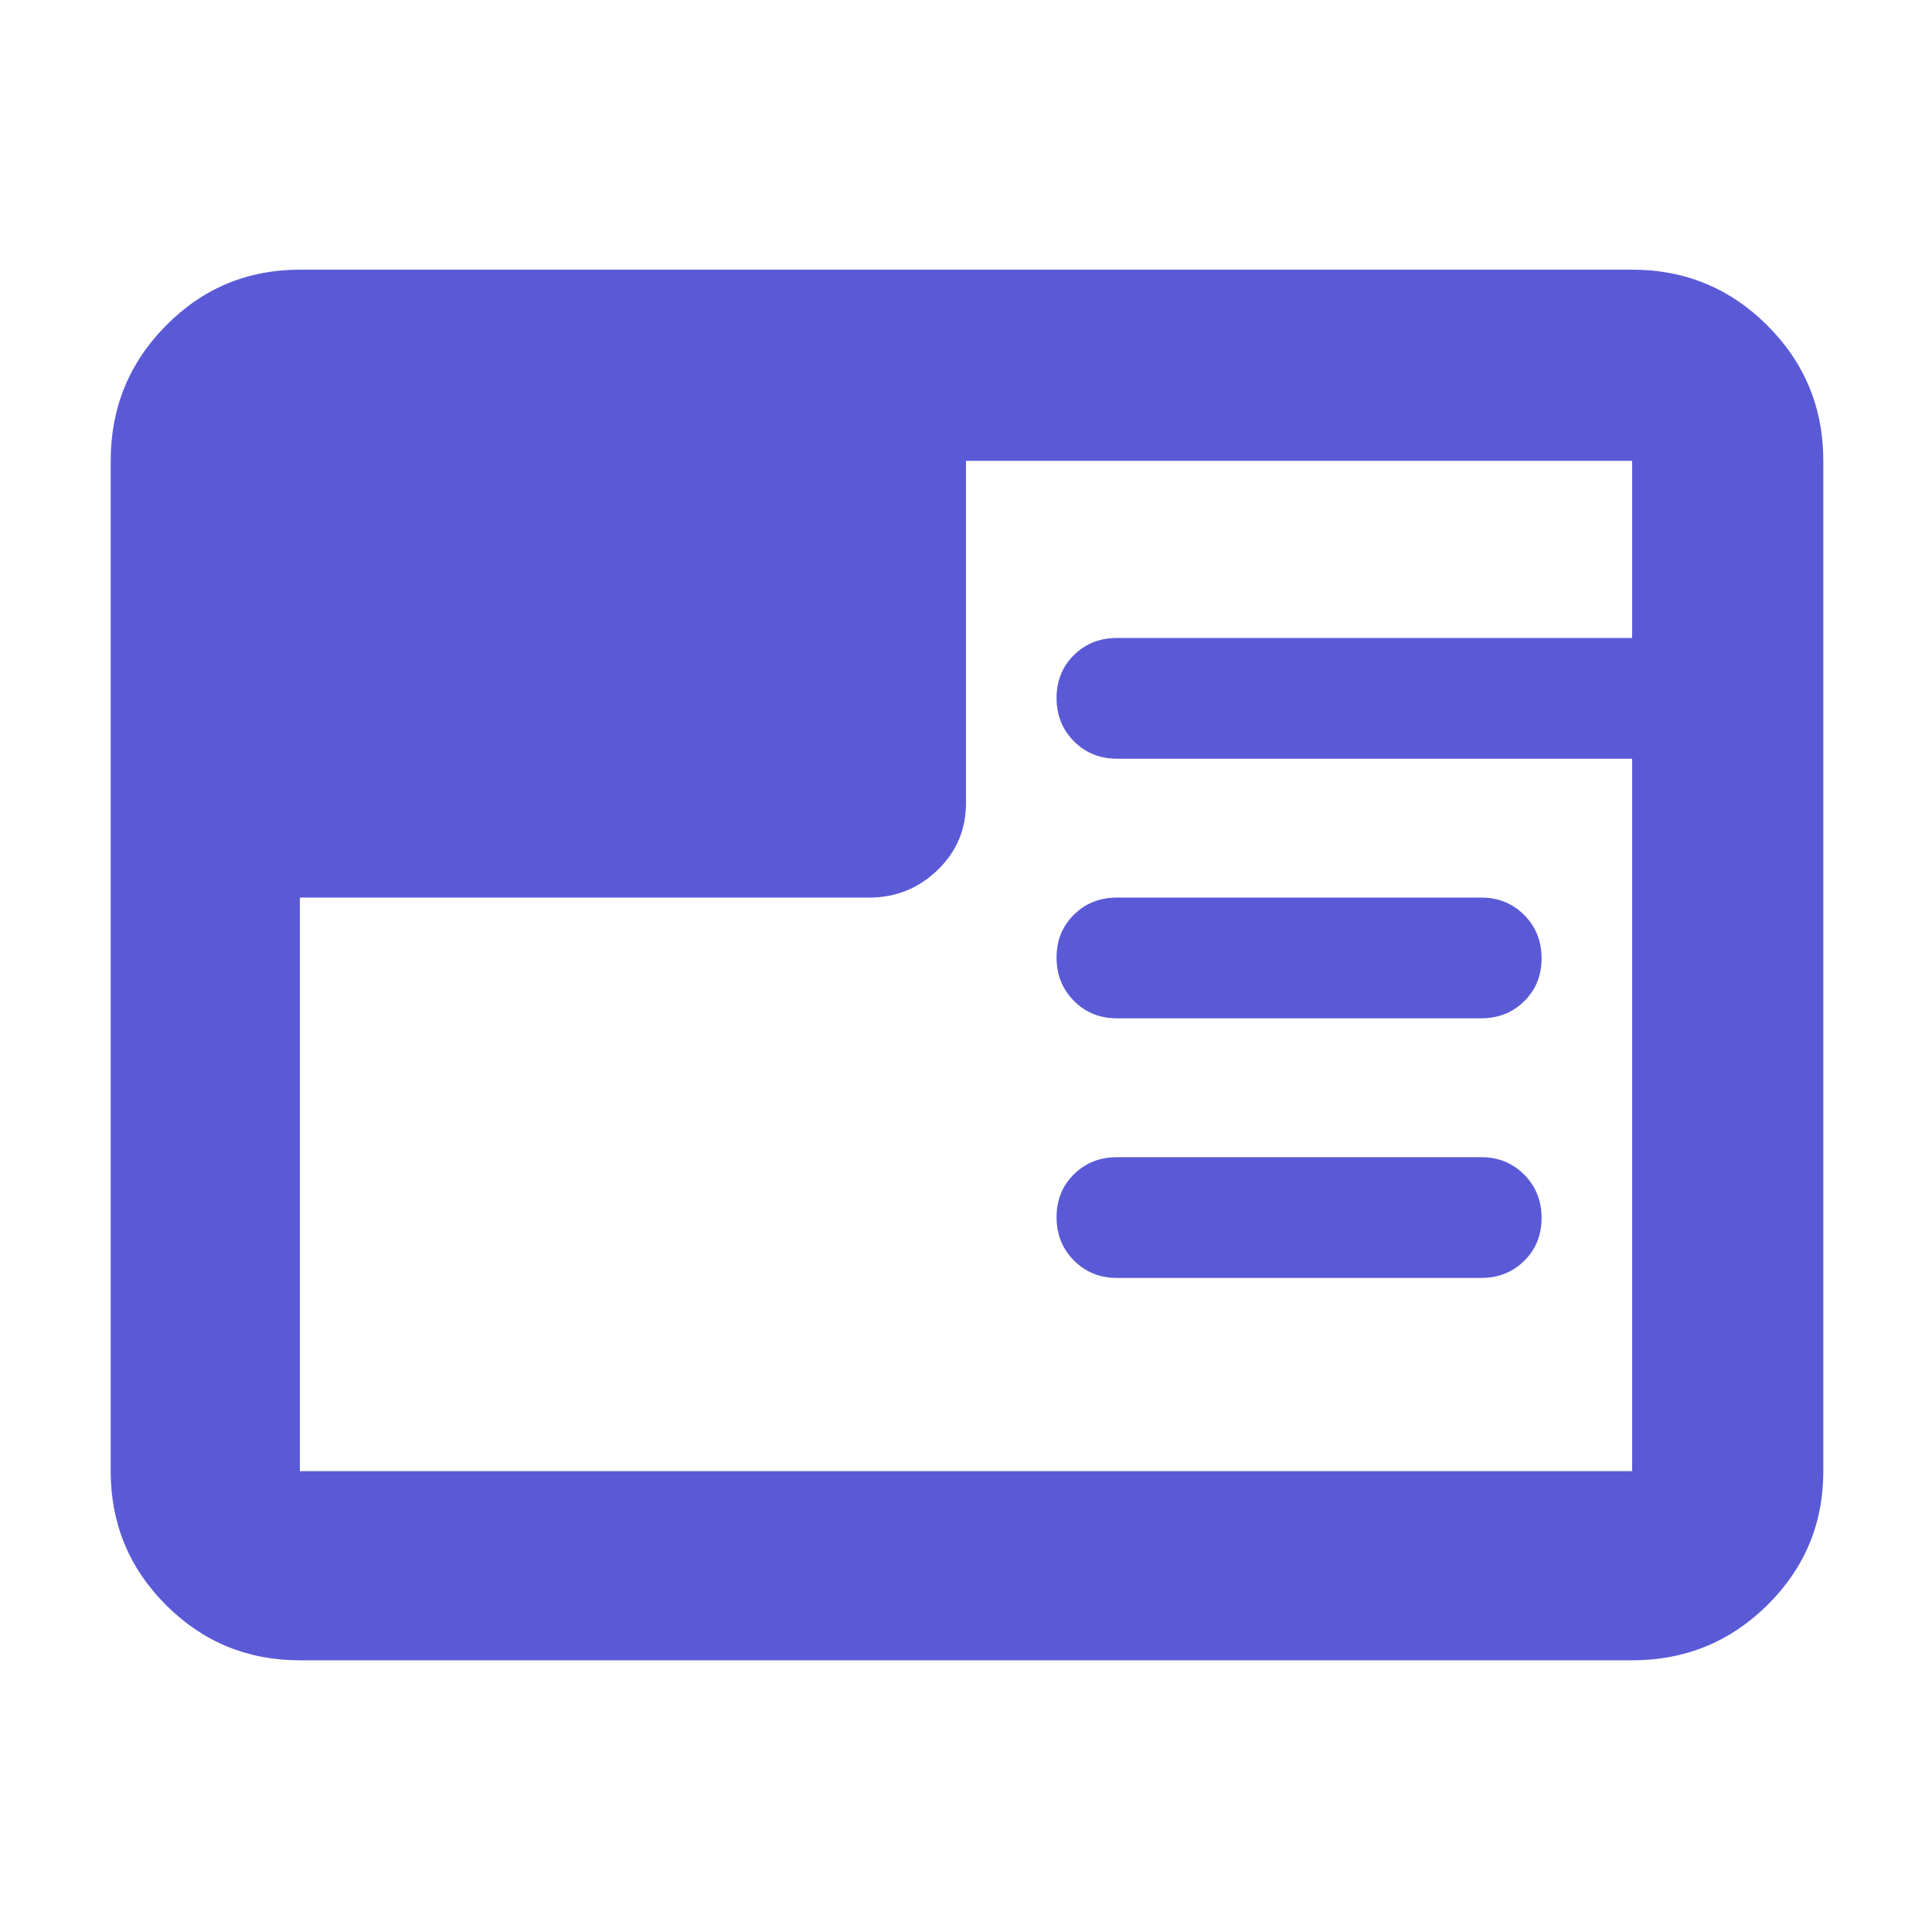<svg xmlns="http://www.w3.org/2000/svg" height="48" viewBox="0 96 960 960" width="48"><path fill="rgb(90, 90, 215)" d="M149 921q-39.05 0-66.525-27.475Q55 866.05 55 827V325q0-39.463 27.475-67.231Q109.95 230 149 230h662q39.463 0 67.231 27.769Q906 285.537 906 325v502q0 39.05-27.769 66.525Q850.463 921 811 921H149Zm587-190H555q-12.75 0-21.375-8.675-8.625-8.676-8.625-21.5 0-12.825 8.625-21.325T555 671h181q12.75 0 21.375 8.675 8.625 8.676 8.625 21.5 0 12.825-8.625 21.325T736 731Zm0-129H555q-12.75 0-21.375-8.675-8.625-8.676-8.625-21.5 0-12.825 8.625-21.325T555 542h181q12.75 0 21.375 8.675 8.625 8.676 8.625 21.5 0 12.825-8.625 21.325T736 602Zm-587-60v285h662V473H555q-12.75 0-21.375-8.675-8.625-8.676-8.625-21.5 0-12.825 8.625-21.325T555 413h256v-88H480v170q0 19.75-14.188 33.375Q451.625 542 432 542H149Z"/></svg>